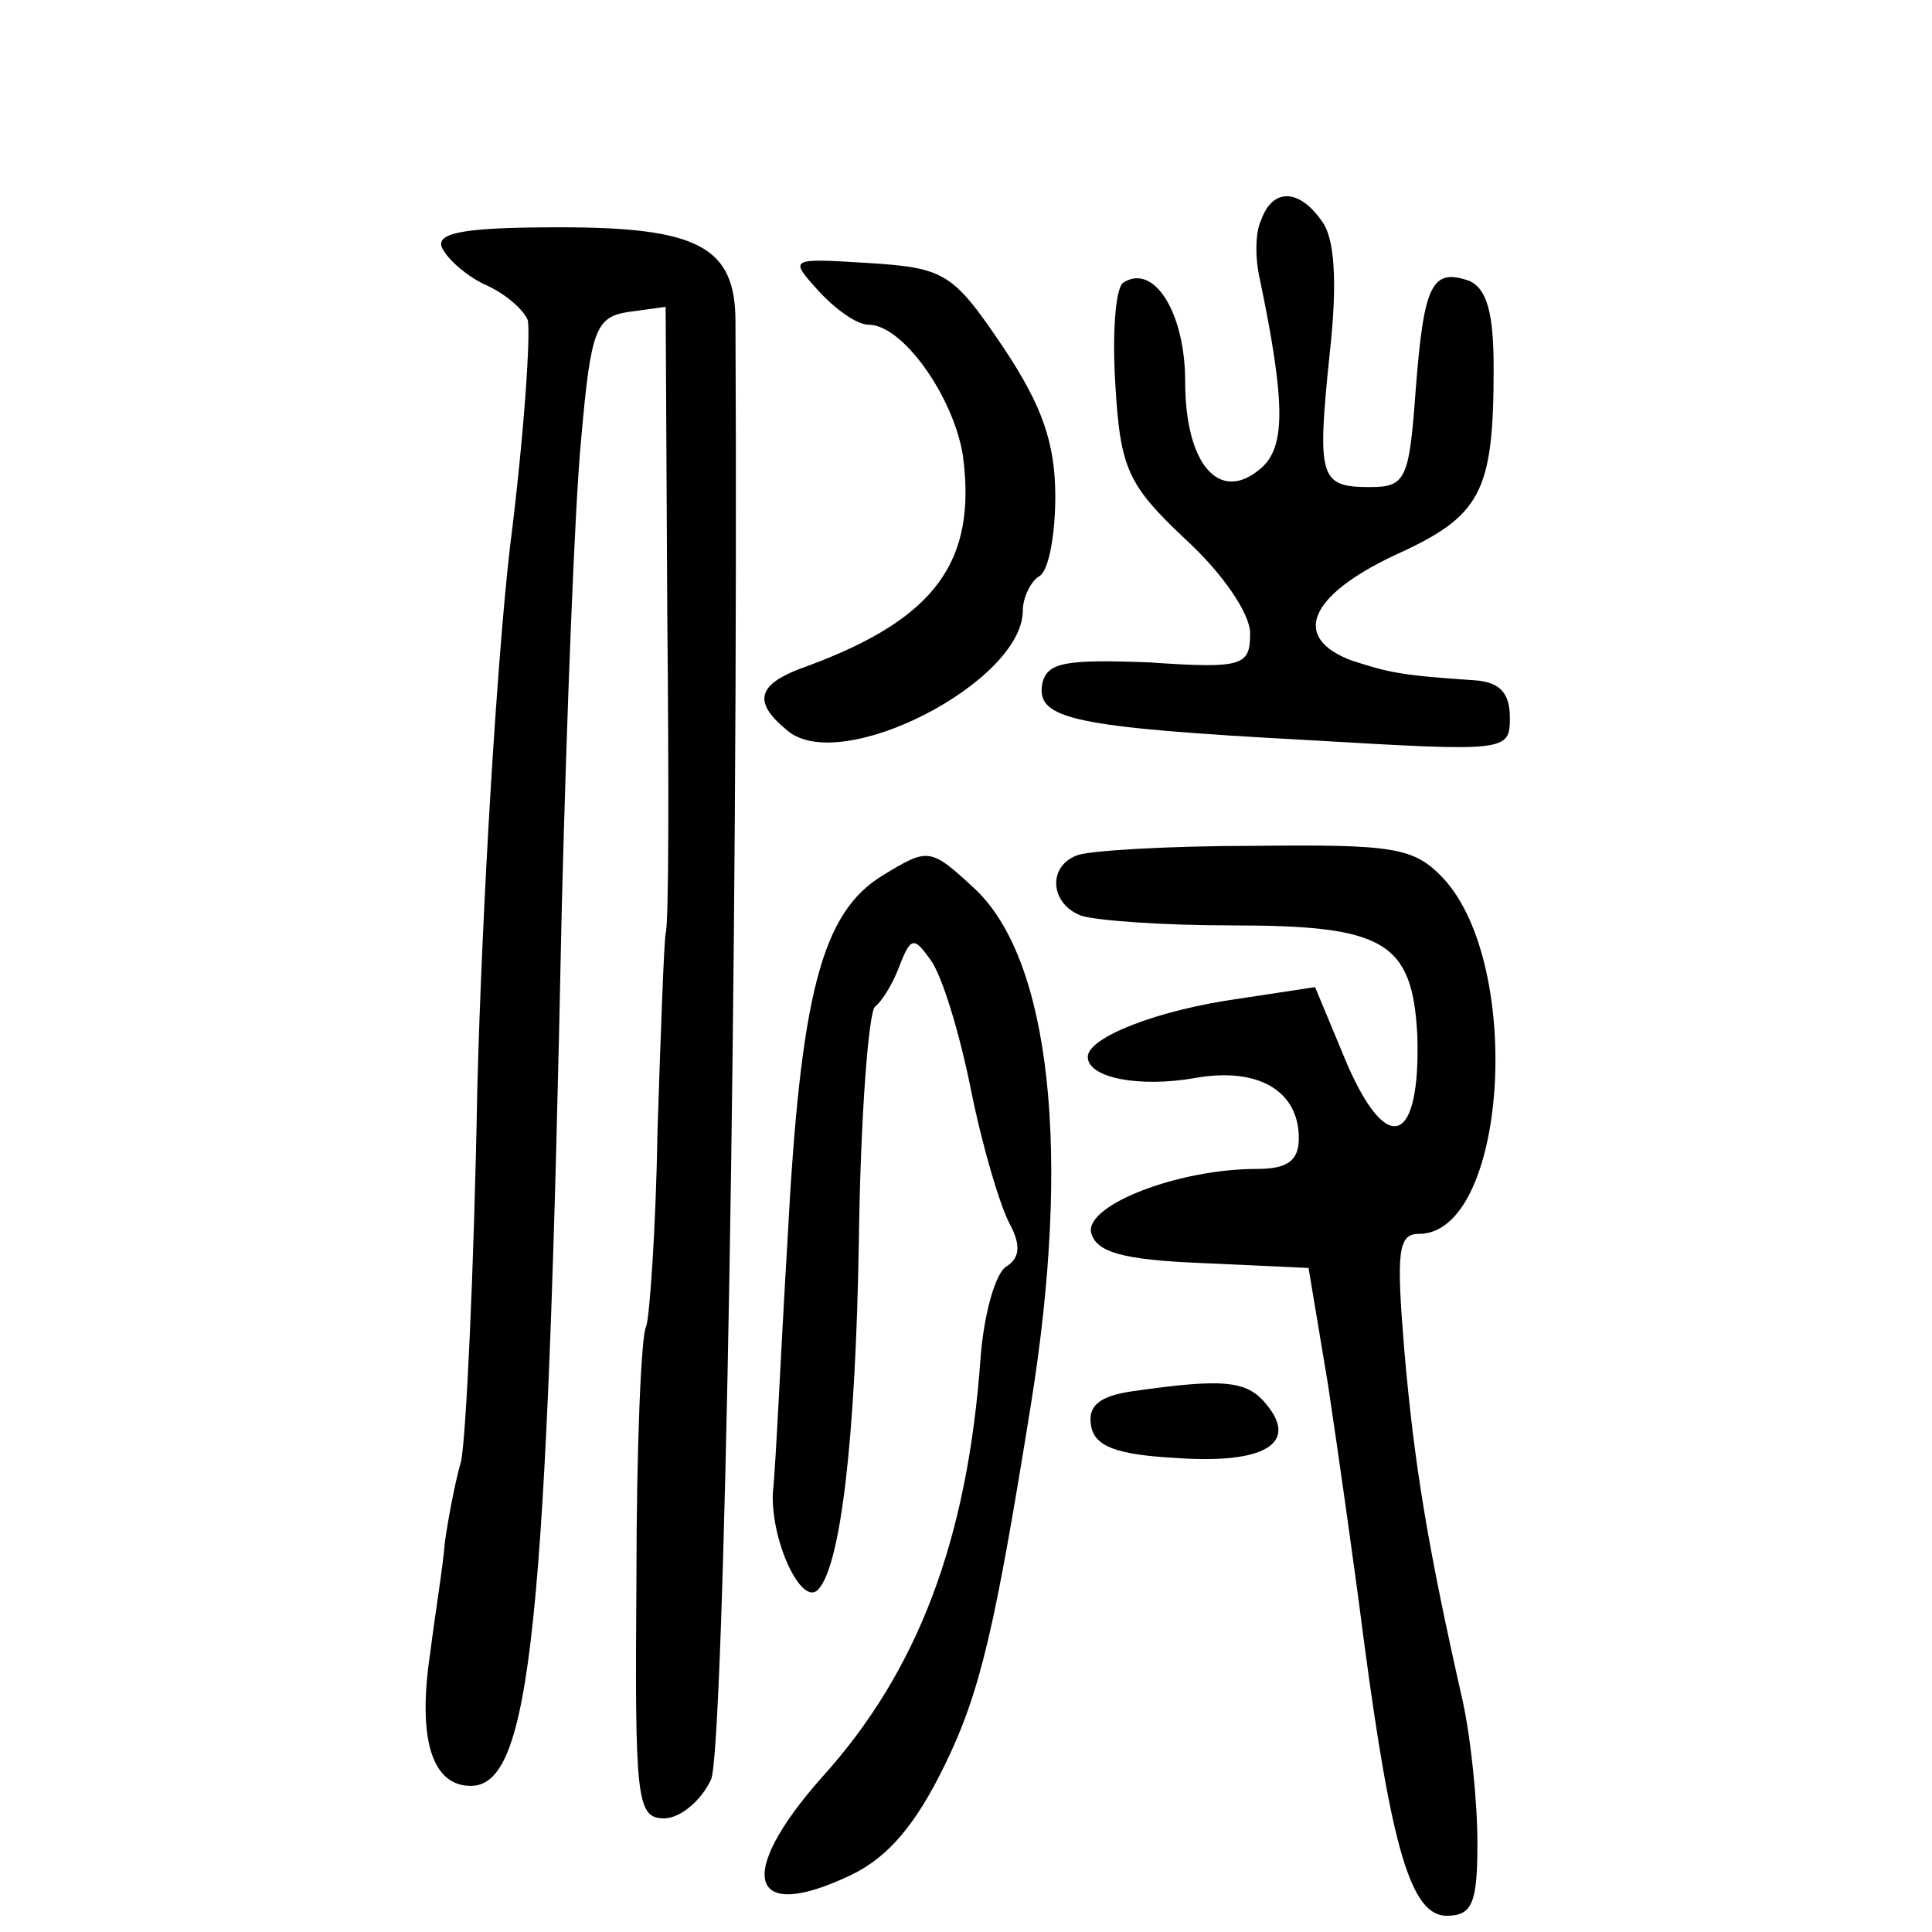 <?xml version="1.0" standalone="no"?>
<!DOCTYPE svg PUBLIC "-//W3C//DTD SVG 20010904//EN"
 "http://www.w3.org/TR/2001/REC-SVG-20010904/DTD/svg10.dtd">
<svg version="1.0" xmlns="http://www.w3.org/2000/svg"
 width="119pt" height="119pt" viewBox="0 0 119 119"
 preserveAspectRatio="xMidYMid meet">
<g transform="translate(0,119) scale(0.1,-0.1)"
fill="#000000" stroke="none">
<path d="M777 1055 c-4 -8 -4 -24 -1 -37 16 -77 16 -104 0 -117 -25 -21 -46 3
-46 54 0 42 -19 73 -38 61 -5 -3 -7 -32 -5 -63 3 -52 8 -62 43 -95 23 -21 40
-46 40 -58 0 -20 -4 -22 -62 -18 -52 2 -63 0 -66 -13 -4 -22 18 -27 166 -35
120 -7 122 -7 122 14 0 16 -7 22 -22 23 -46 3 -53 5 -75 12 -38 14 -27 40 26
65 53 24 61 38 61 115 0 34 -4 49 -15 54 -23 8 -28 -2 -33 -67 -4 -55 -6 -60
-28 -60 -31 0 -33 5 -25 82 5 45 3 72 -5 82 -14 20 -30 20 -37 1z"/>
<path d="M272 1038 c3 -7 14 -17 26 -23 12 -5 24 -15 27 -22 2 -7 -2 -70 -11
-141 -8 -70 -17 -219 -20 -332 -2 -113 -7 -216 -10 -230 -4 -14 -8 -36 -10
-50 -1 -14 -6 -44 -9 -68 -8 -53 1 -82 25 -82 37 0 47 97 56 540 3 118 8 249
12 290 6 68 9 75 30 78 l22 3 1 -188 c1 -103 1 -192 -1 -198 -1 -5 -3 -60 -5
-121 -1 -62 -5 -116 -7 -121 -3 -4 -6 -74 -6 -156 -1 -135 0 -147 17 -147 10
0 23 11 29 24 8 19 17 506 15 898 0 46 -23 58 -108 58 -57 0 -76 -3 -73 -12z"/>
<path d="M504 1011 c11 -12 24 -21 31 -21 21 0 52 -44 58 -80 9 -66 -17 -101
-95 -130 -32 -11 -35 -22 -13 -40 33 -28 145 30 145 74 0 8 5 18 10 21 6 3 10
26 10 49 0 33 -8 56 -32 92 -31 46 -36 49 -83 52 -49 3 -49 3 -31 -17z"/>
<path d="M544 651 c-38 -23 -51 -73 -59 -226 -4 -66 -7 -136 -9 -155 -1 -30
18 -70 28 -59 14 15 23 94 25 214 1 77 6 142 10 145 4 3 11 14 15 25 7 18 9
18 19 4 7 -9 18 -45 25 -80 7 -35 18 -72 24 -83 7 -13 6 -21 -2 -26 -7 -4 -14
-30 -16 -56 -8 -113 -39 -194 -98 -259 -53 -60 -45 -90 18 -60 23 11 40 31 58
68 22 45 31 85 53 222 25 155 12 273 -34 317 -28 26 -29 26 -57 9z"/>
<path d="M663 663 c-18 -7 -16 -30 3 -37 9 -3 50 -6 93 -6 94 0 111 -10 114
-68 2 -66 -18 -75 -43 -18 l-20 48 -46 -7 c-51 -7 -94 -24 -94 -36 0 -13 32
-19 66 -13 39 7 64 -8 64 -37 0 -14 -7 -19 -26 -19 -48 0 -105 -22 -102 -39 3
-12 18 -17 69 -19 l65 -3 12 -72 c6 -40 16 -110 22 -157 17 -128 29 -170 51
-170 16 0 19 8 19 45 0 25 -4 64 -9 87 -22 97 -30 147 -36 216 -5 61 -4 72 9
72 54 0 65 165 15 219 -18 19 -30 21 -117 20 -53 0 -103 -3 -109 -6z"/>
<path d="M697 333 c-20 -3 -27 -9 -25 -21 2 -13 16 -18 52 -20 55 -4 76 9 56
33 -12 15 -27 16 -83 8z"/>
</g>
</svg>
